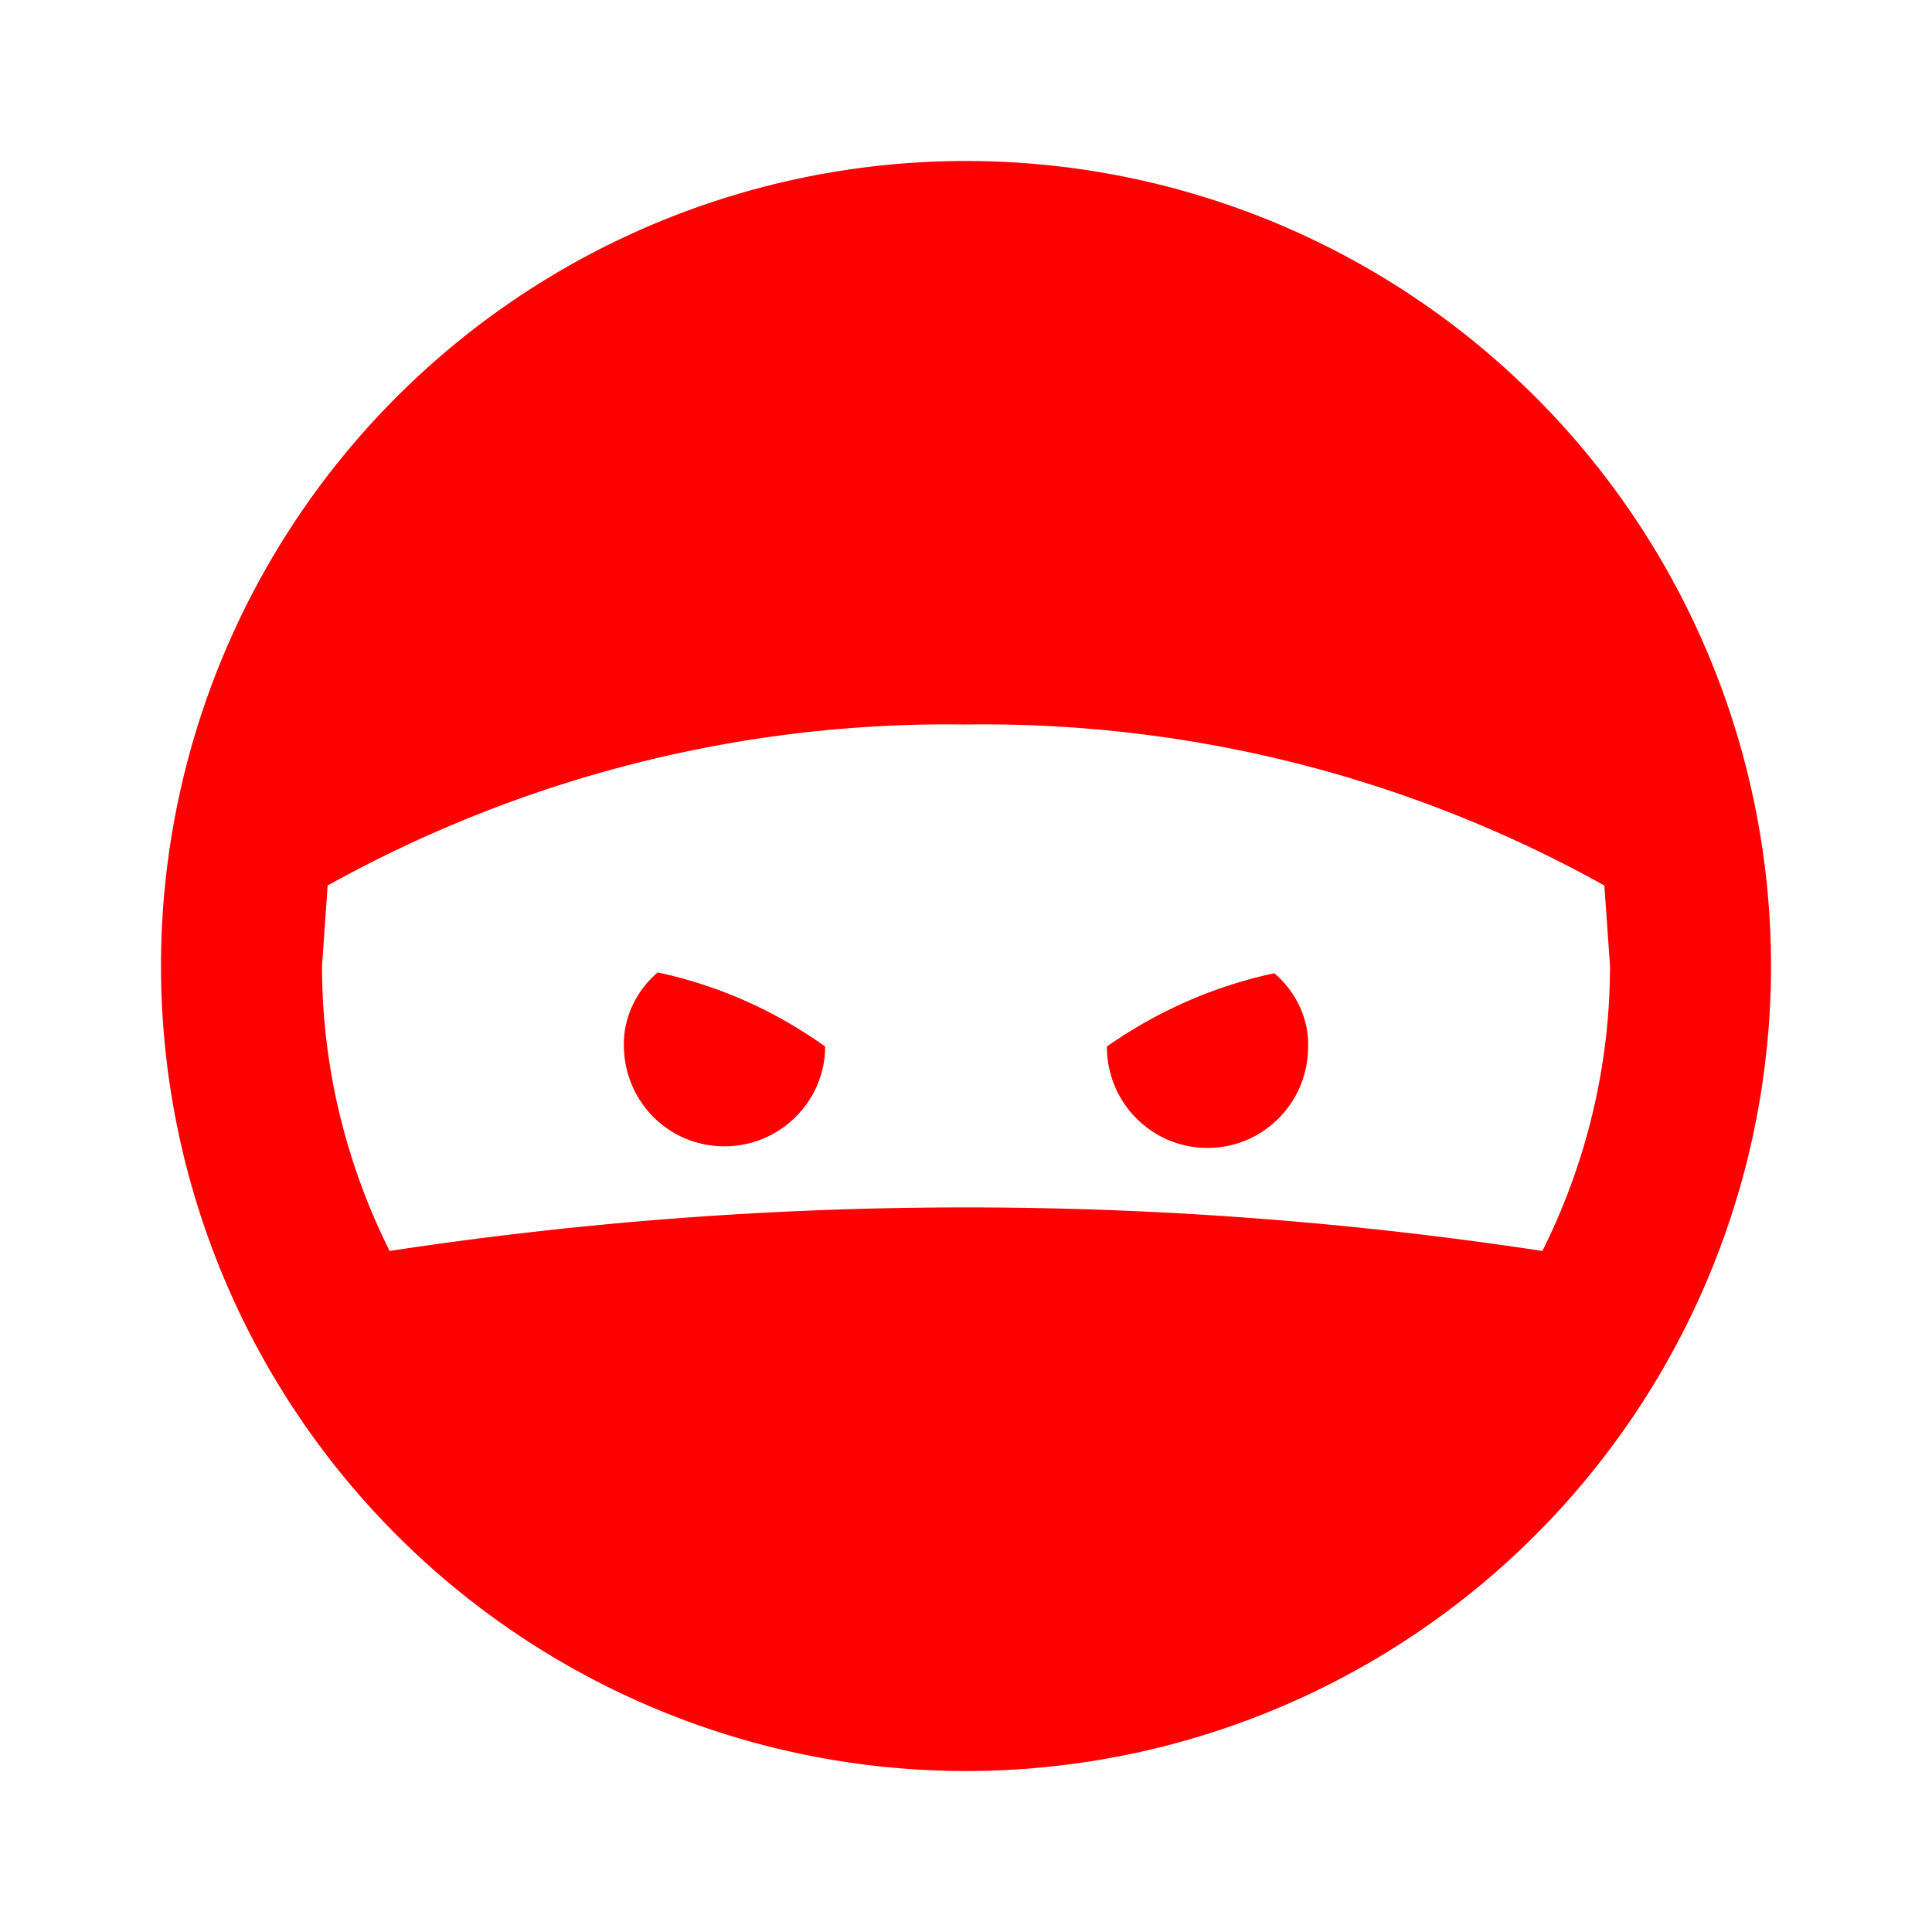 <svg xmlns="http://www.w3.org/2000/svg" width="24" height="24" viewBox="0 0 24 24"><path fill="red" d="M7.75 13c-.01-.35.15-.69.42-.92c.75.16 1.45.47 2.08.92c0 .68-.56 1.24-1.25 1.24S7.76 13.69 7.75 13m6 0c.63-.44 1.33-.75 2.08-.91c.27.23.43.57.42.91c0 .7-.56 1.26-1.25 1.26s-1.25-.56-1.25-1.26M12 9c-2.77-.04-5.5.65-7.93 2L4 12c0 1.23.29 2.44.84 3.54a47.642 47.642 0 0 1 14.32 0c.55-1.1.84-2.31.84-3.54l-.07-1A15.849 15.849 0 0 0 12 9m0-7a10 10 0 0 1 10 10a10 10 0 0 1-10 10A10 10 0 0 1 2 12A10 10 0 0 1 12 2Z"/></svg>
